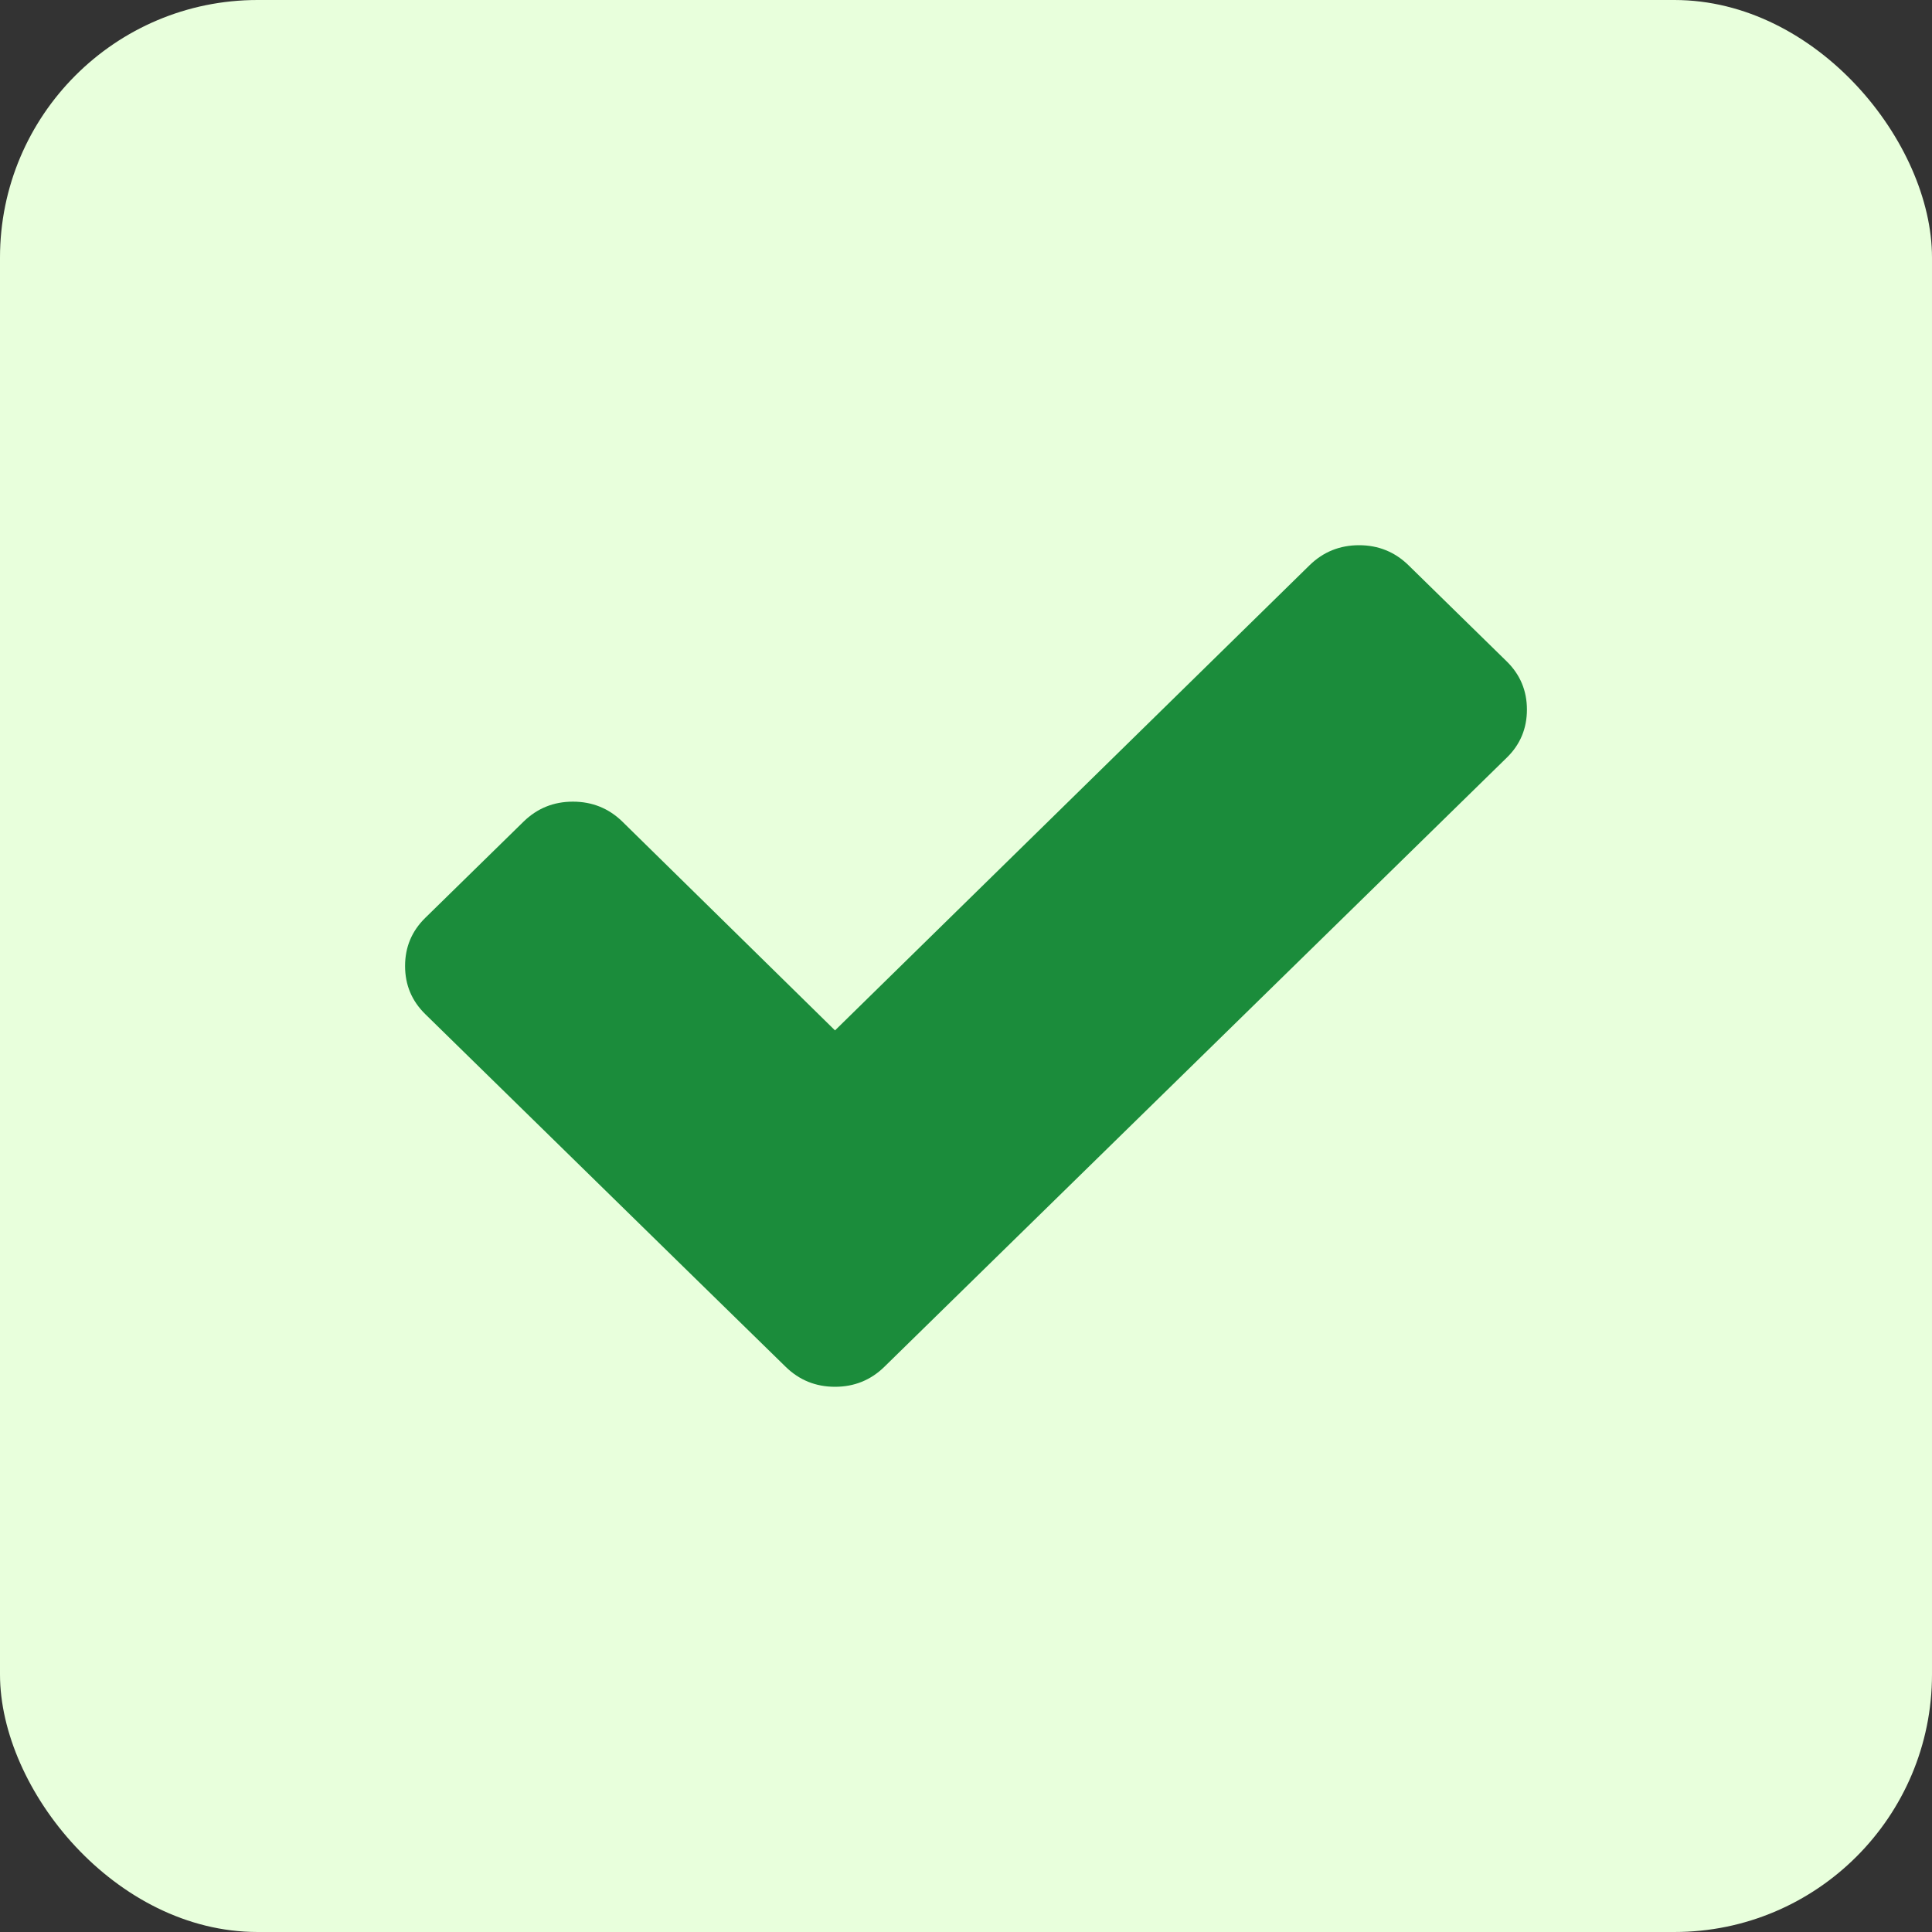 <svg width="15" height="15" viewBox="0 0 15 15" fill="none" xmlns="http://www.w3.org/2000/svg">
<rect x="0" y="0" width="15" height="15" fill="#333333" stroke="none"/>
<rect width="15" height="15" rx="2" fill="#E8FFDC"/>
<path d="M11.855 5.509C11.855 5.656 11.803 5.781 11.698 5.883L7.629 9.865L6.865 10.613C6.76 10.715 6.633 10.767 6.483 10.767C6.333 10.767 6.206 10.715 6.101 10.613L5.336 9.865L3.302 7.874C3.197 7.771 3.145 7.647 3.145 7.5C3.145 7.353 3.197 7.229 3.302 7.126L4.066 6.378C4.171 6.276 4.298 6.224 4.448 6.224C4.598 6.224 4.726 6.276 4.831 6.378L6.483 8L10.169 4.387C10.274 4.285 10.402 4.233 10.552 4.233C10.701 4.233 10.829 4.285 10.934 4.387L11.698 5.135C11.803 5.238 11.855 5.363 11.855 5.509Z" fill="#1B8C3B"/>
</svg>
